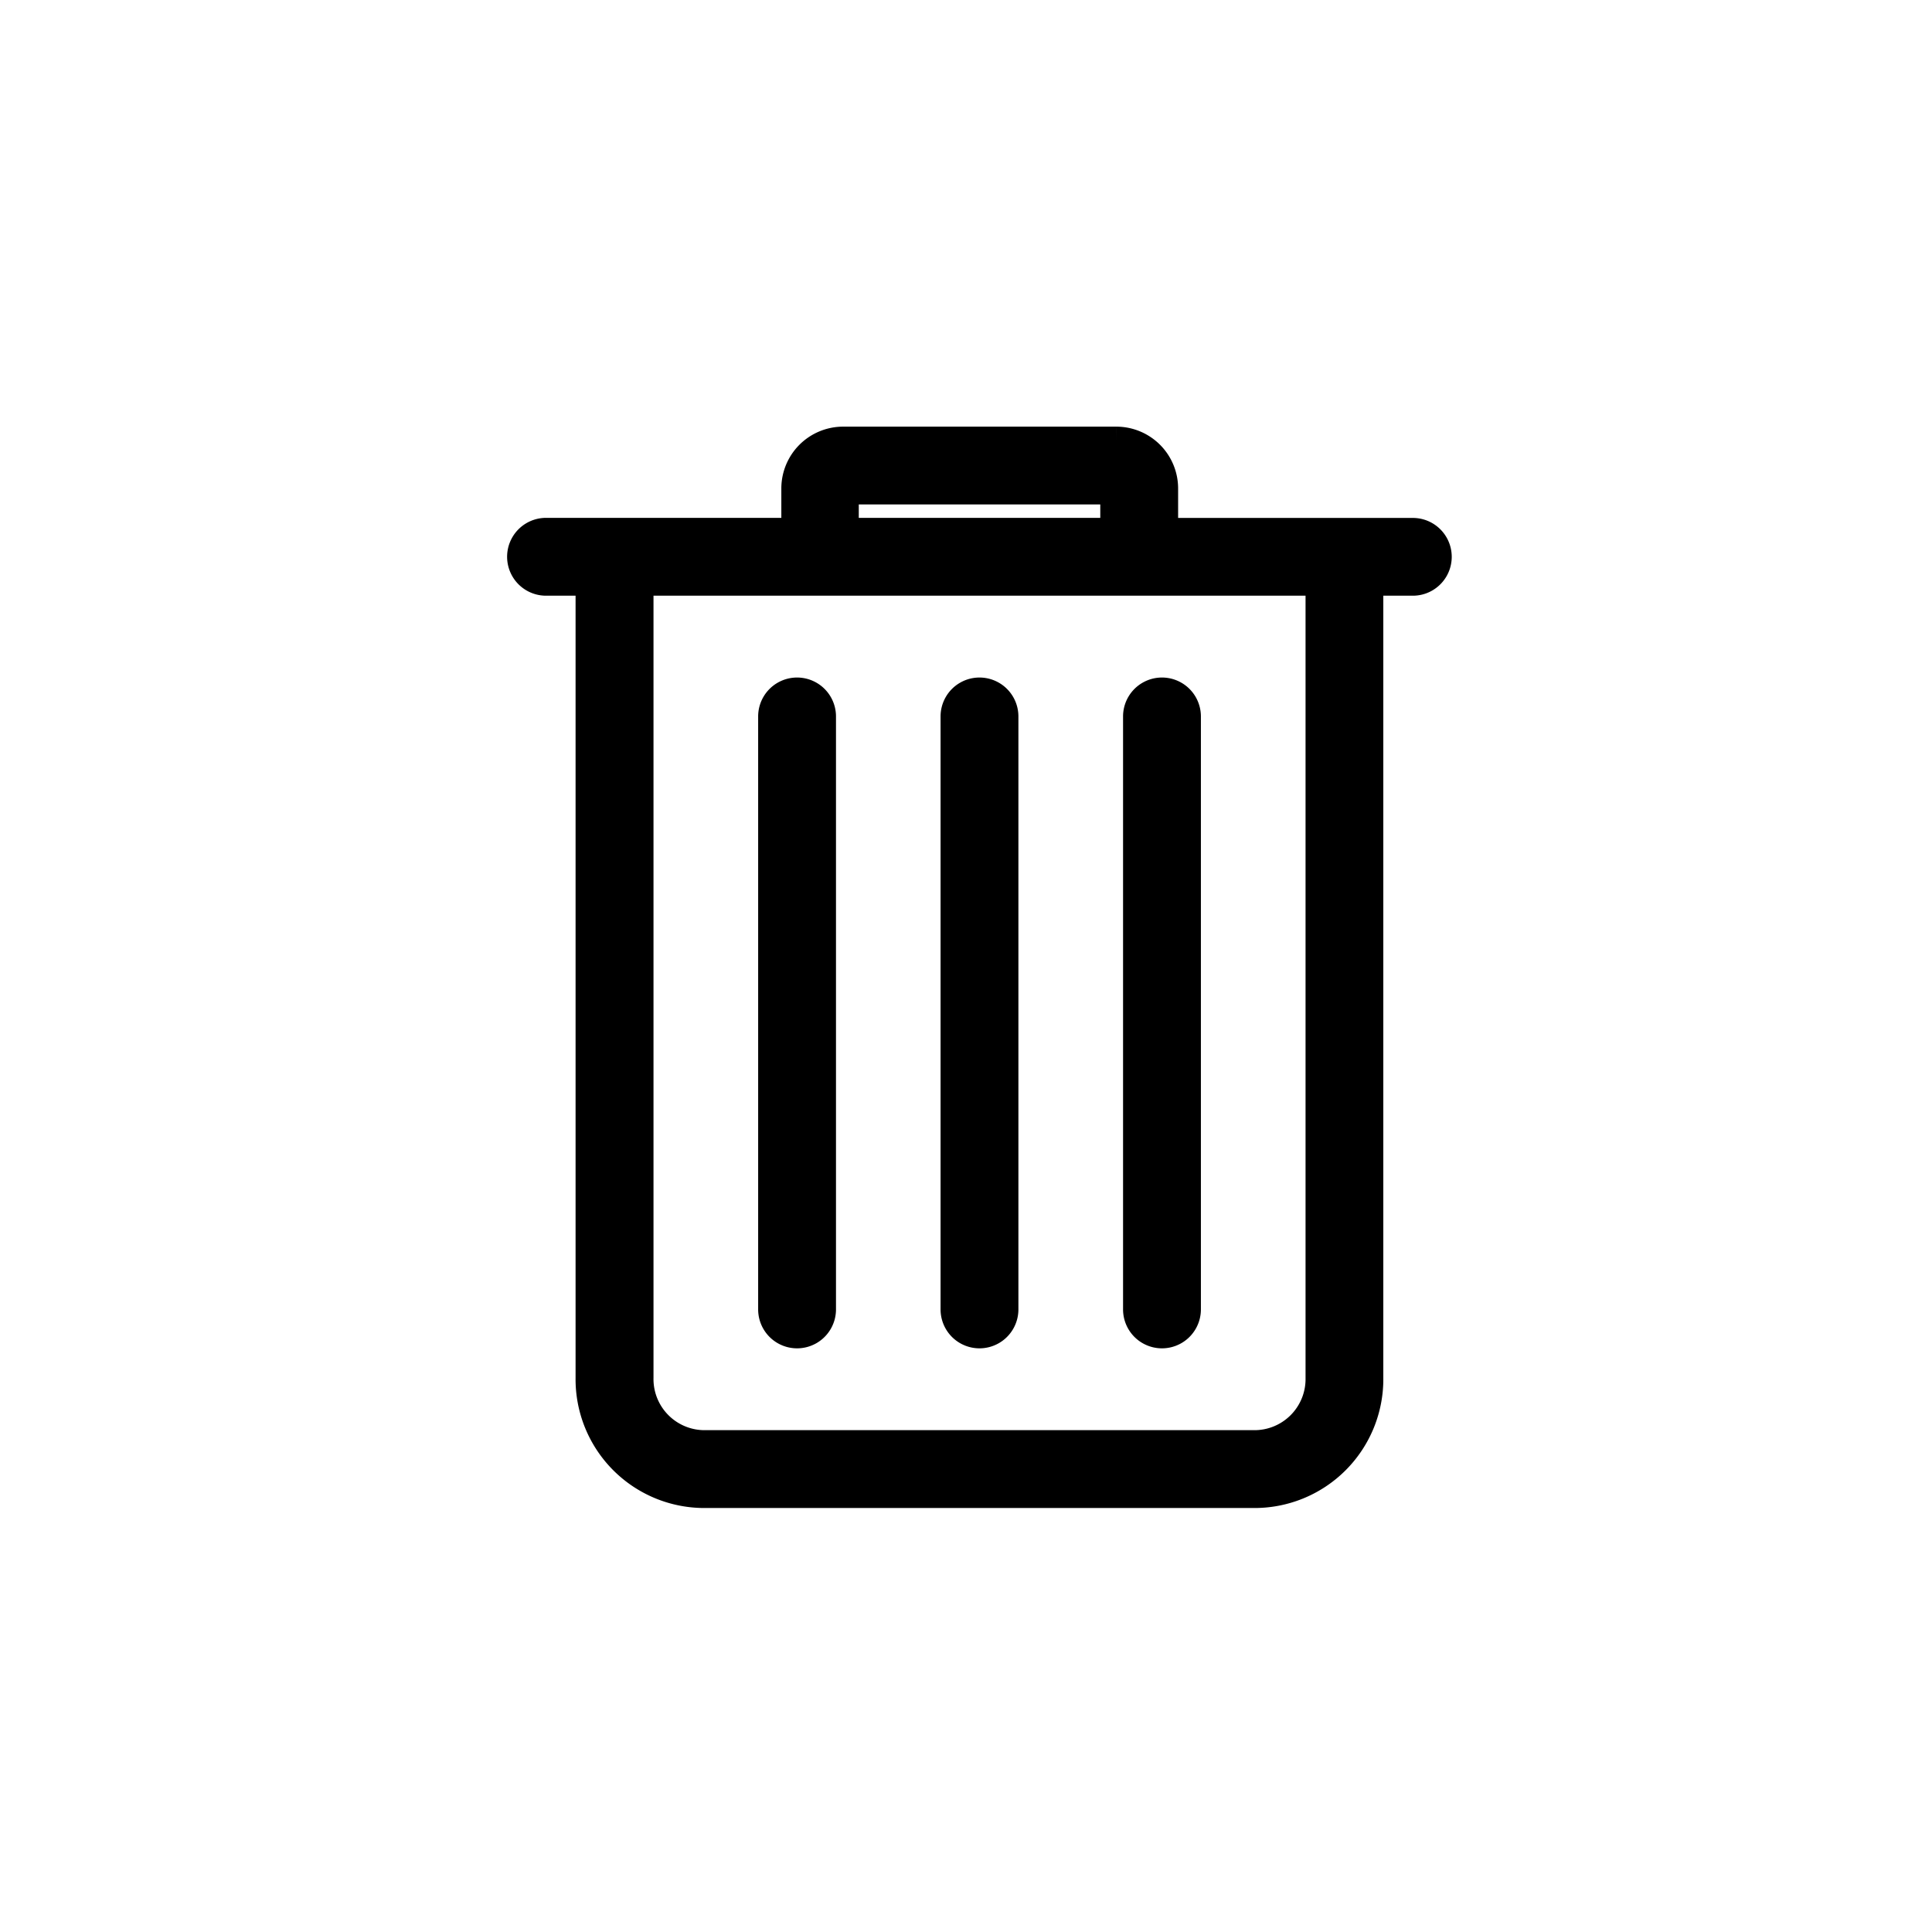 <svg xmlns="http://www.w3.org/2000/svg" width="24" height="24"><path fill="currentColor" stroke="currentColor" stroke-width=".4" d="M12.451 8.9v7.366a.283.283 0 11-.567 0V8.9a.283.283 0 11.567 0zm2.267 7.366V8.9a.283.283 0 10-.567 0v7.366a.283.283 0 10.567 0zM9.618 8.9v7.366a.283.283 0 10.567 0V8.9a.283.283 0 10-.567 0zm7.933-1.7h-.567v9.916a1.4 1.4 0 01-1.417 1.417h-6.8a1.4 1.4 0 01-1.417-1.417V7.2h-.567a.283.283 0 110-.567h3.123v-.567a.568.568 0 01.562-.566h3.4a.568.568 0 01.567.567v.567h3.116a.283.283 0 110 .566zm-7.083-.567h3.4v-.567h-3.4zm5.95.567h-8.5v9.916a.835.835 0 00.85.85h6.8a.835.835 0 00.85-.85z" data-name="Path 492"/></svg>